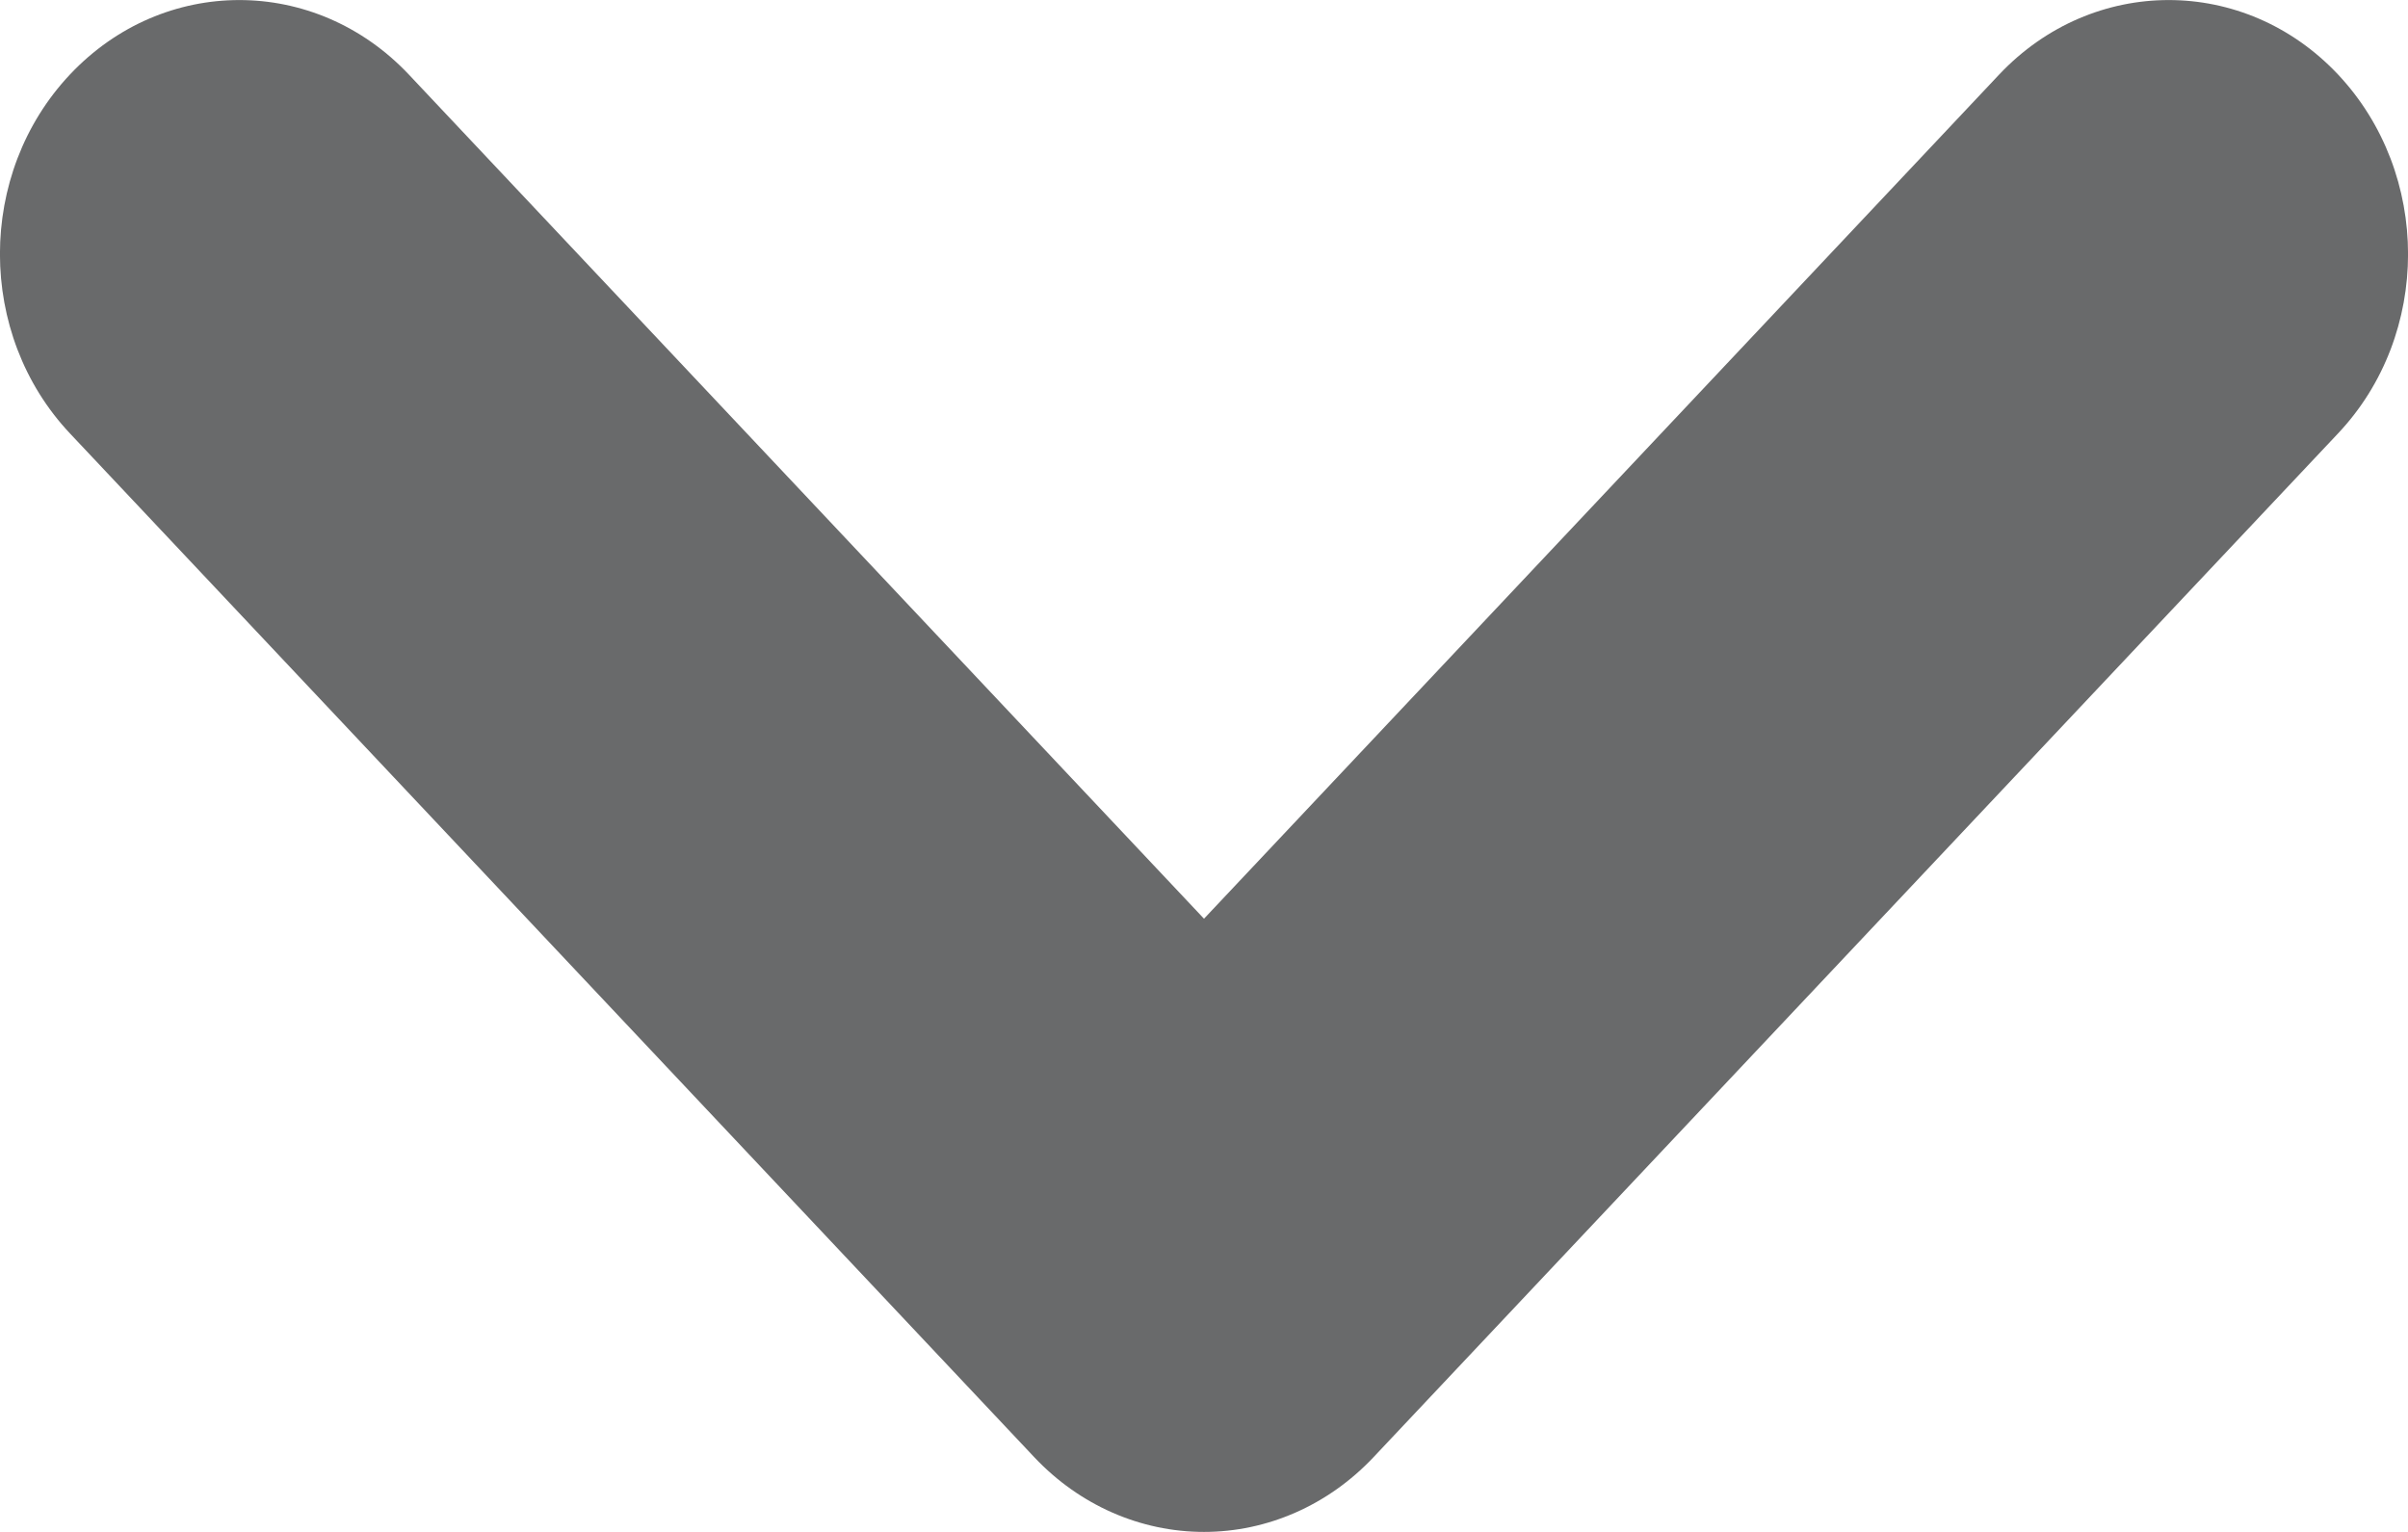<?xml version="1.0" encoding="UTF-8"?>
<svg width="11px" height="7px" viewBox="0 0 11 7" version="1.1" xmlns="http://www.w3.org/2000/svg" xmlns:xlink="http://www.w3.org/1999/xlink">
    <!-- Generator: Sketch 64 (93537) - https://sketch.com -->
    <title>arrow icon copy 2</title>
    <desc>Created with Sketch.</desc>
    <g id="State-Standards-1" stroke="none" stroke-width="1" fill="none" fill-rule="evenodd">
        <g id="09_SS_usage_exp" transform="translate(-115, -885)" fill="#696A6B">
            <path d="M120.5,892 C120.211,892 119.933,891.878 119.727,891.66 L115.32,886.981 C114.893,886.529 114.893,885.794 115.32,885.34 C115.747,884.887 116.439,884.887 116.867,885.34 L120.5,889.198 L124.133,885.34 C124.561,884.887 125.253,884.887 125.68,885.34 C126.107,885.793 126.107,886.528 125.68,886.981 L121.274,891.66 C121.068,891.878 120.79,892 120.5,892" id="arrow-icon-copy-2" transform="translate(120.5, 888.5) scale(-1, 1) translate(-120.5, -888.5) "></path>
        </g>
    </g>
</svg>
